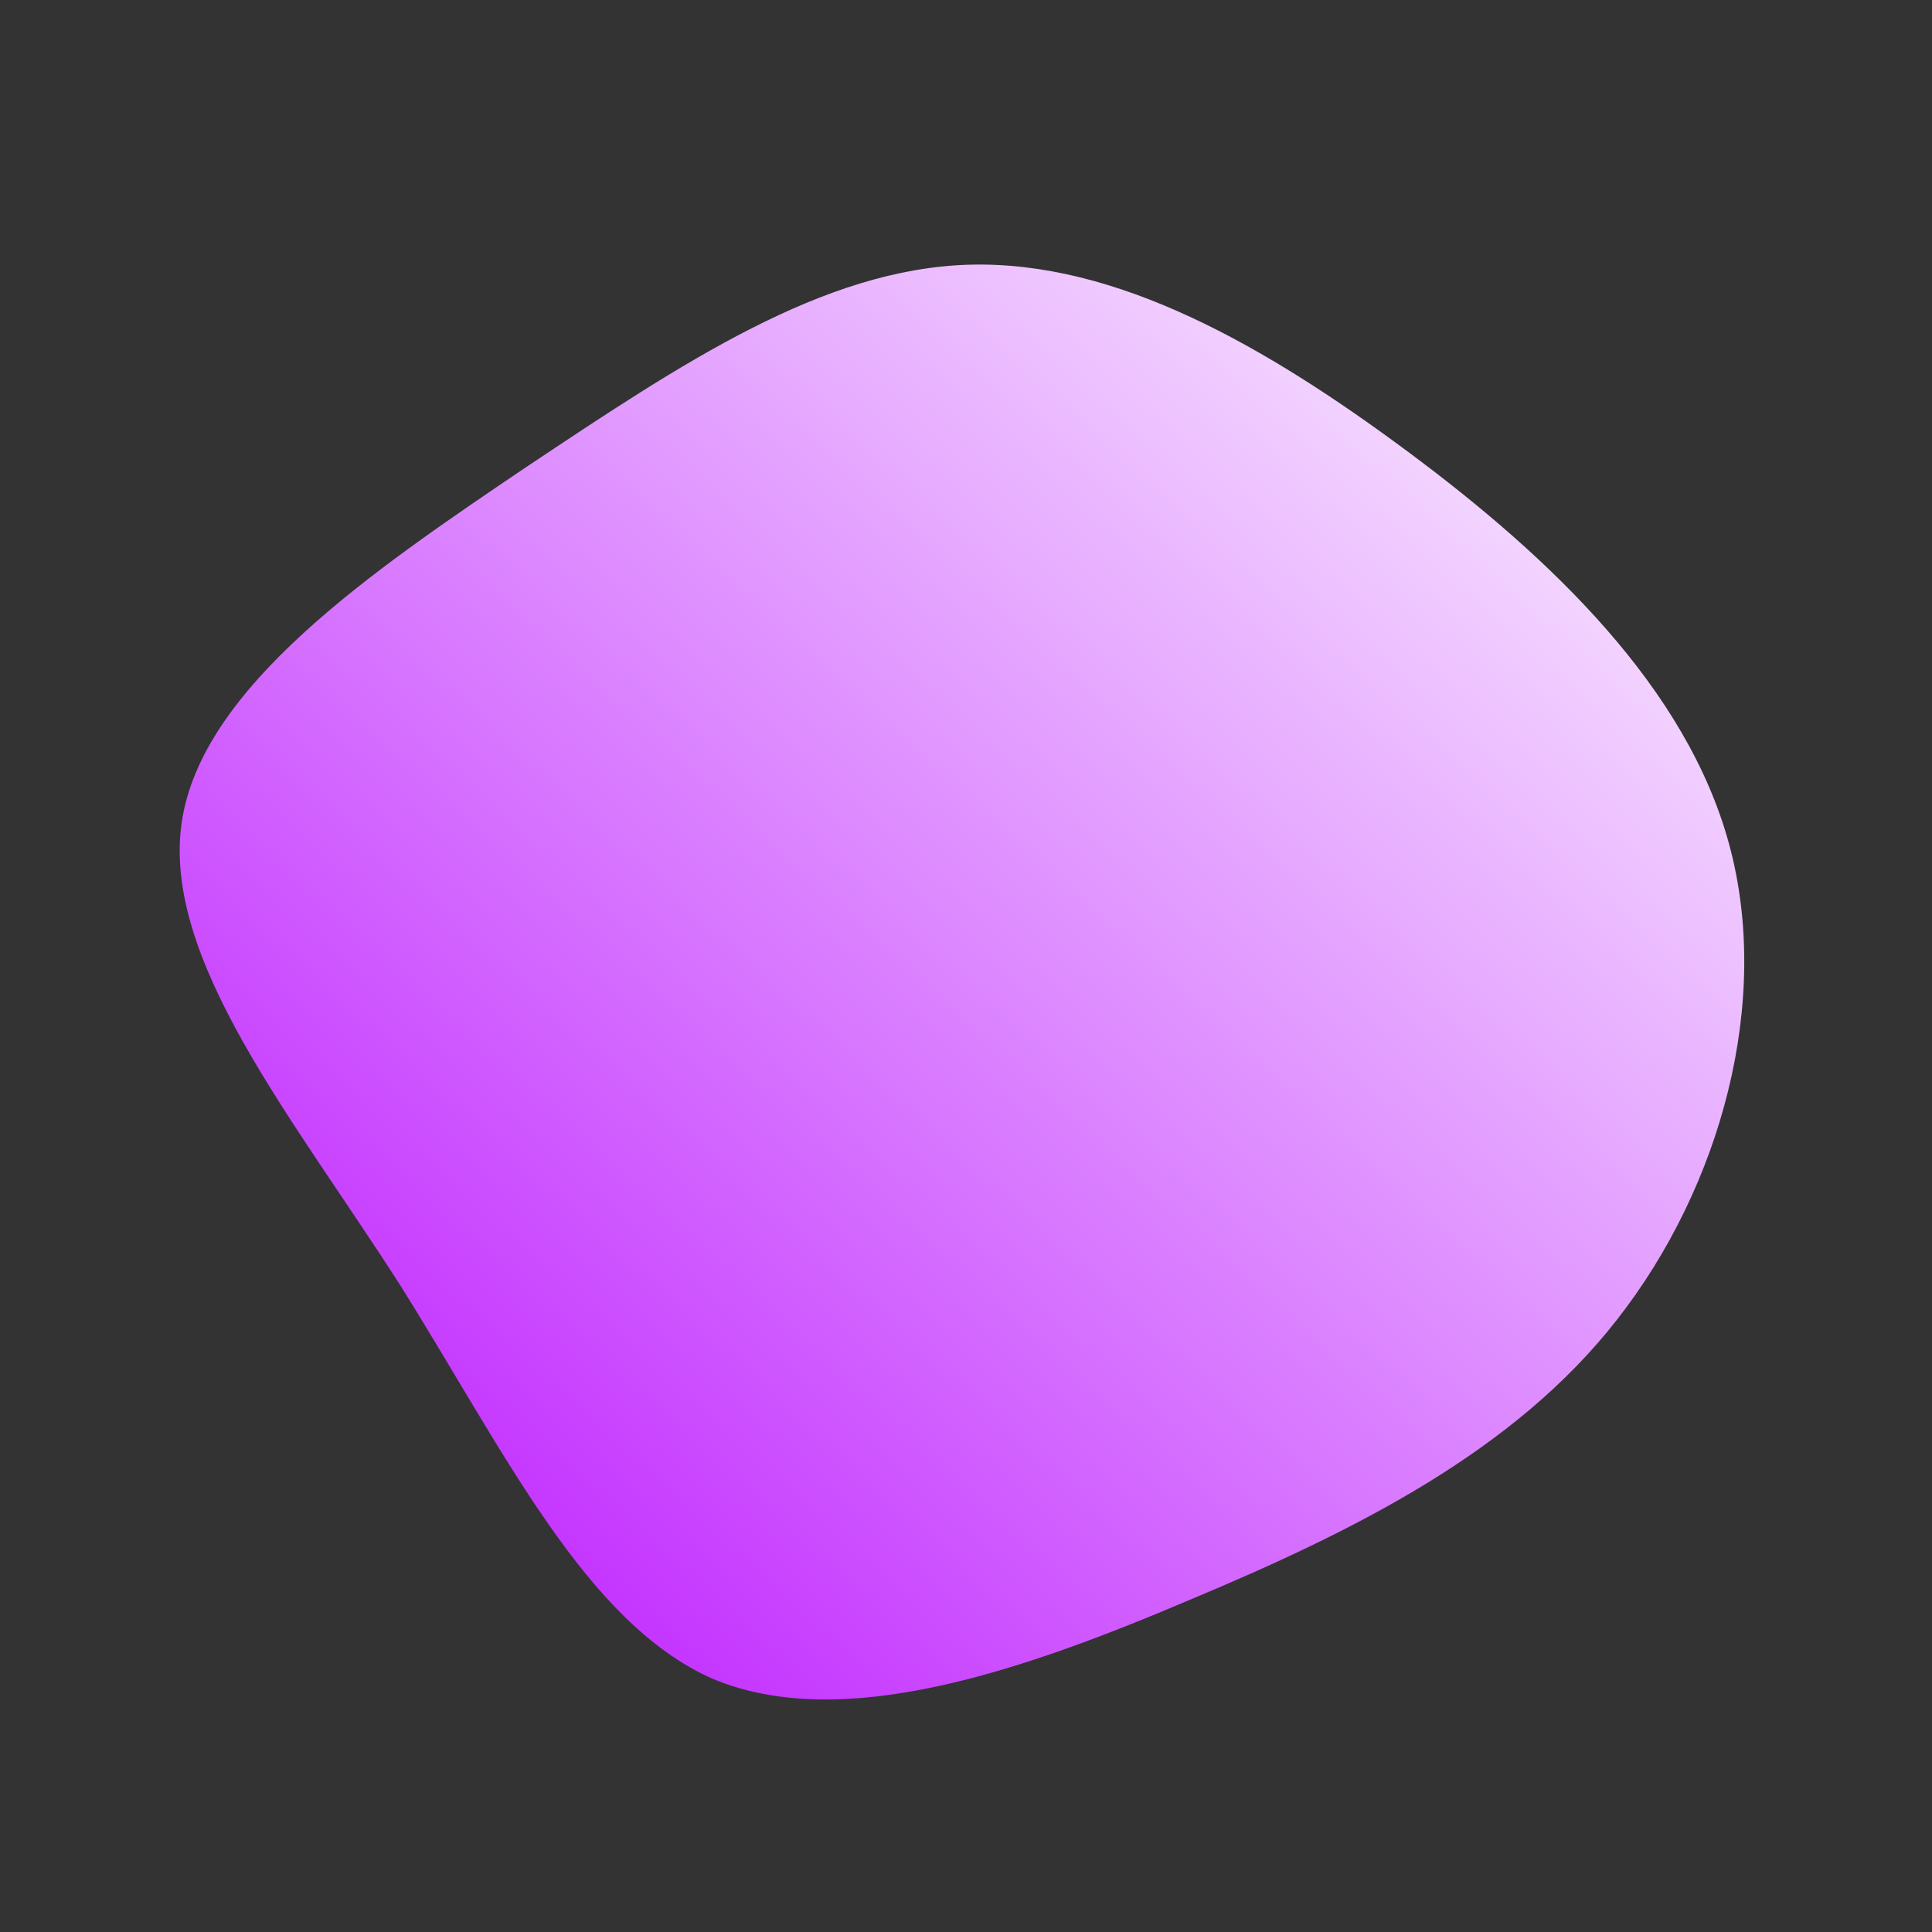 <!--?xml version="1.0" standalone="no"?-->
              <svg id="sw-js-blob-svg" viewBox="0 0 100 100" xmlns="http://www.w3.org/2000/svg" version="1.1">
                    <rect x="0" y="0" width="100" height="100" fill="#333333" stroke="none"/>
                    <defs> 
                        <linearGradient id="sw-gradient" x1="0" x2="1" y1="1" y2="0">
                            <stop id="stop1" stop-color="rgba(183.326, 7.288, 255, 1)" offset="0%"></stop>
                            <stop id="stop2" stop-color="rgba(255, 255, 255, 1)" offset="100%"></stop>
                        </linearGradient>
                    </defs>
                <path fill="url(#sw-gradient)" d="M22.9,-26.6C30.3,-21.1,37.3,-14.4,39.5,-6.3C41.7,1.8,39.1,11.4,33.7,18.3C28.4,25.1,20.2,29.2,11.6,32.8C2.9,36.5,-6.4,39.7,-13.1,36.9C-19.7,34,-23.9,25.1,-29.3,16.5C-34.8,7.9,-41.6,-0.3,-40.6,-7.4C-39.6,-14.4,-30.8,-20.4,-22.8,-25.8C-14.7,-31.2,-7.4,-36.1,0.2,-36.3C7.8,-36.5,15.5,-32.1,22.9,-26.6Z" width="100%" height="100%" transform="translate(50 50)" stroke-width="0" style="transition: all 0.3s ease 0s;" stroke="url(#sw-gradient)"></path>
              </svg>